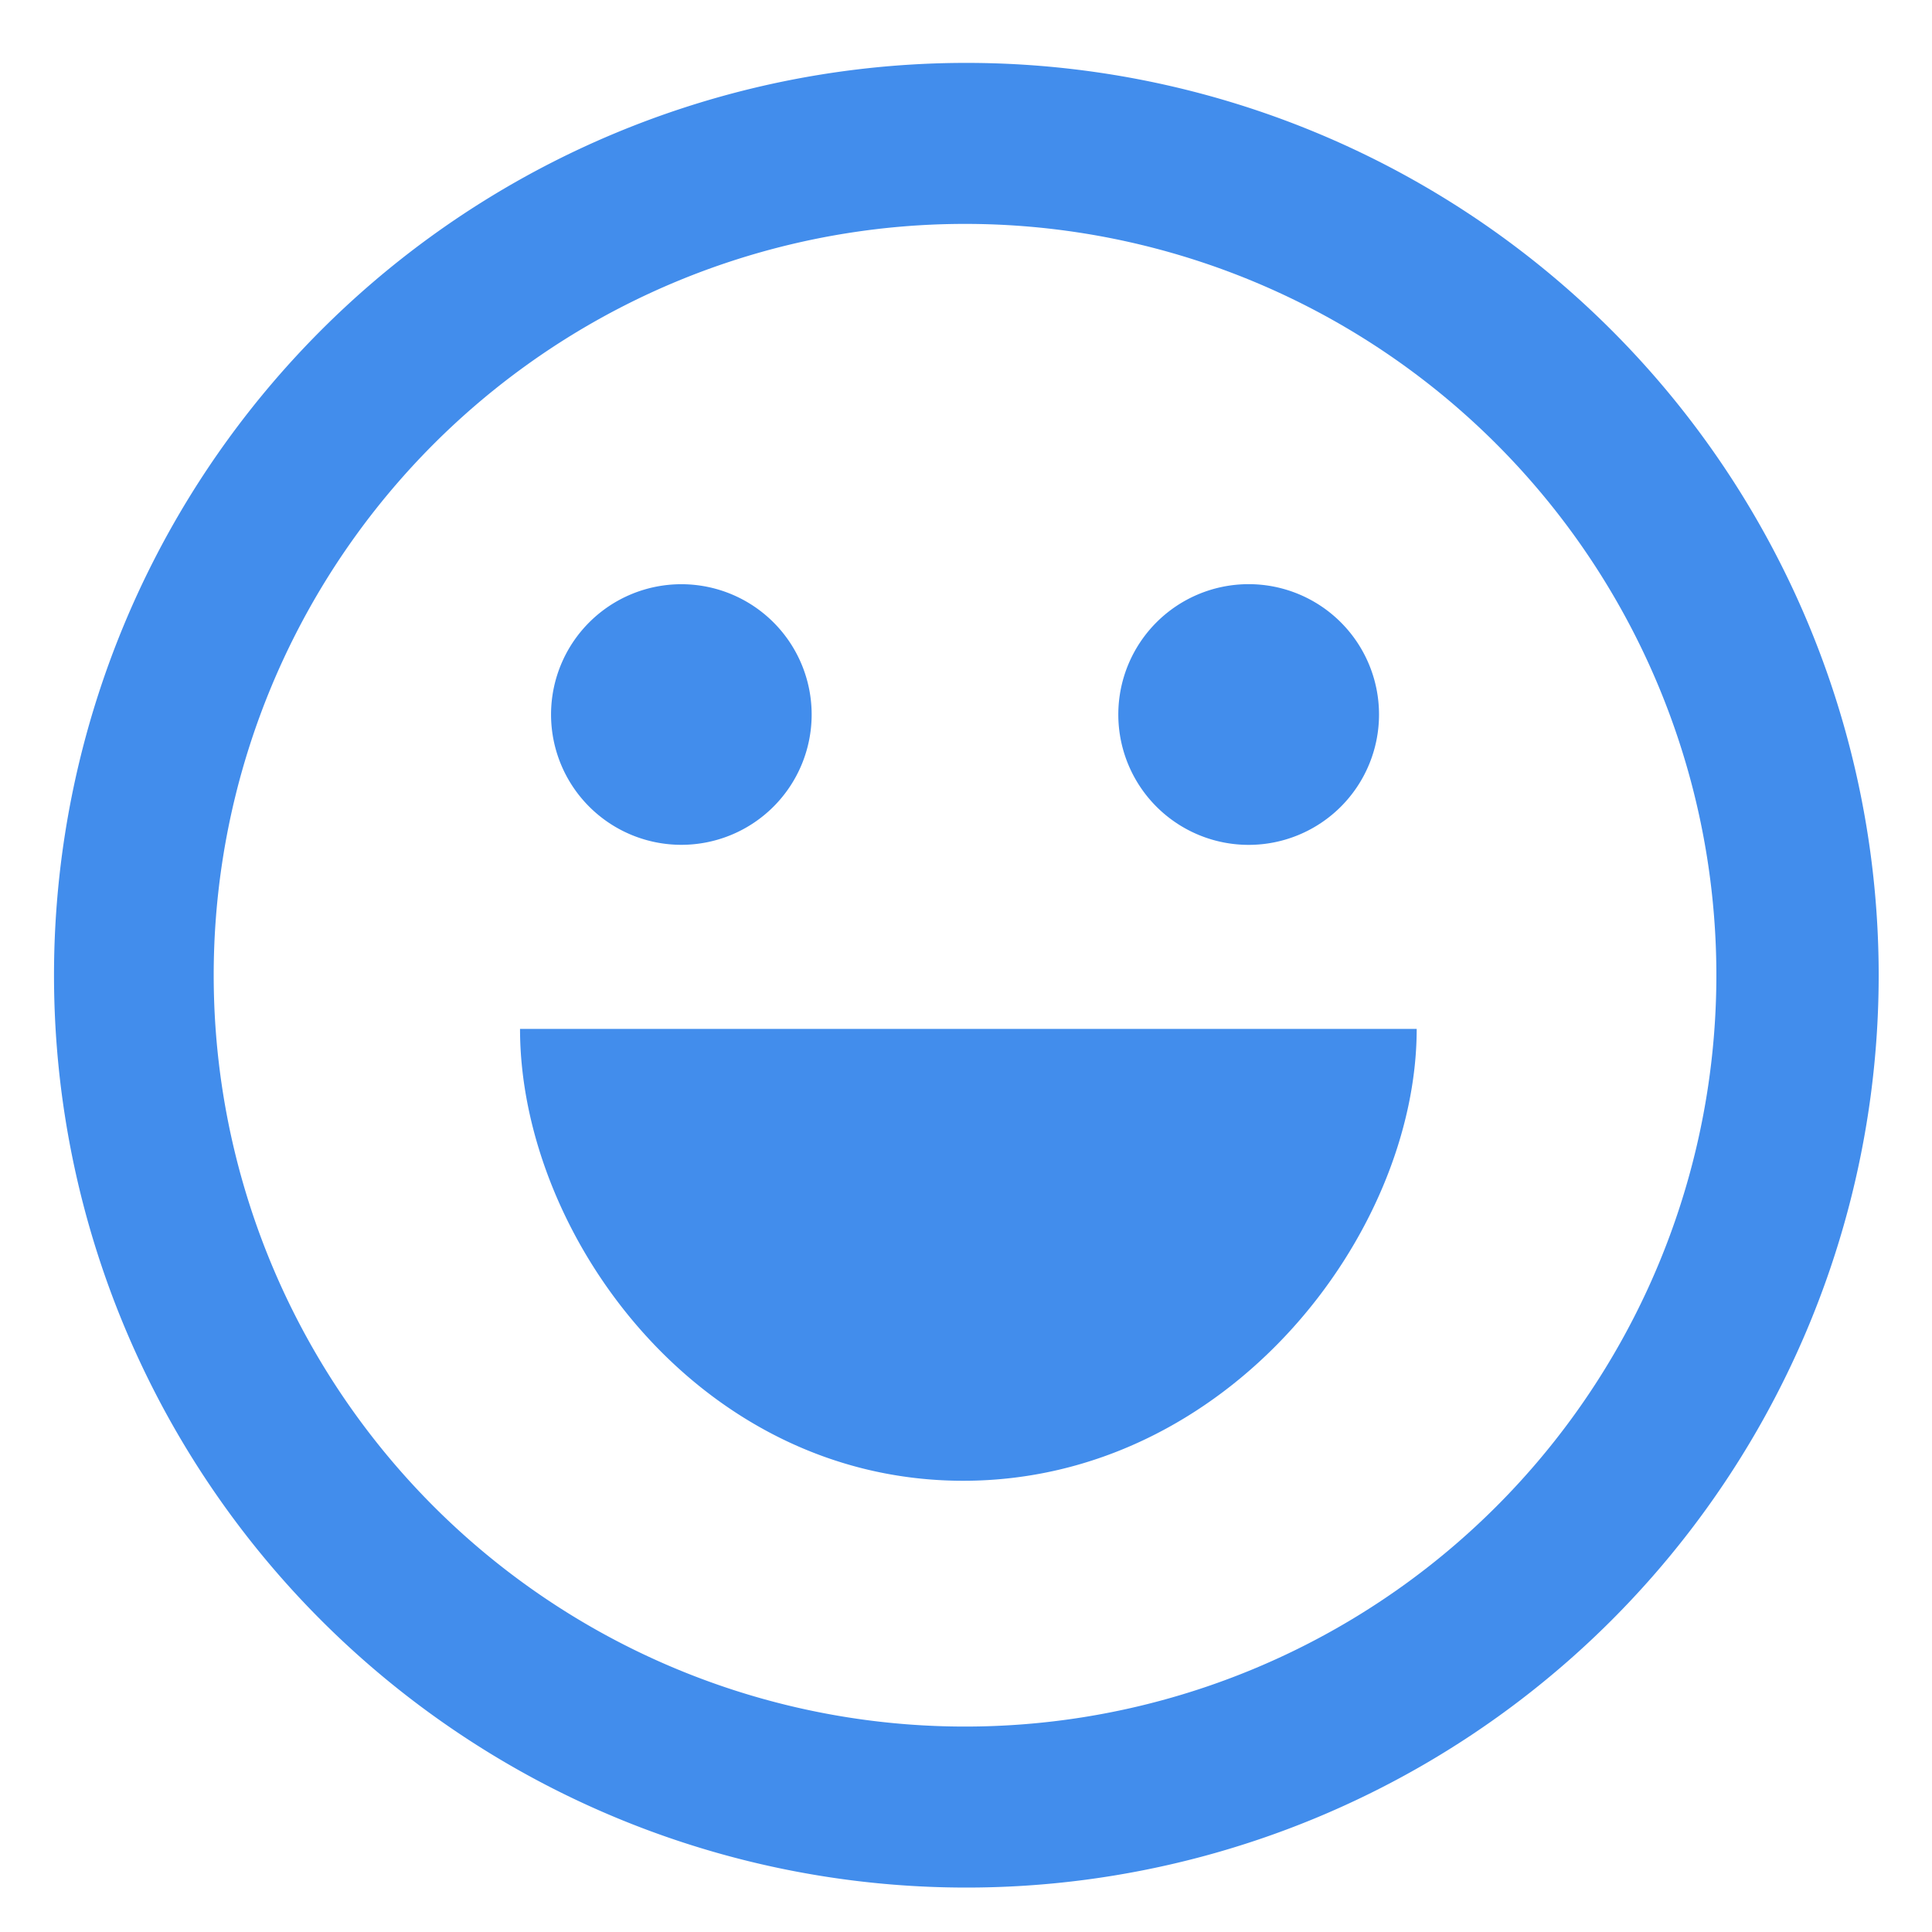 <?xml version="1.0" standalone="no"?><!DOCTYPE svg PUBLIC "-//W3C//DTD SVG 1.1//EN" "http://www.w3.org/Graphics/SVG/1.1/DTD/svg11.dtd"><svg t="1647745079259" class="icon" viewBox="0 0 1024 1024" version="1.1" xmlns="http://www.w3.org/2000/svg" p-id="4427" xmlns:xlink="http://www.w3.org/1999/xlink" width="200" height="200"><defs><style type="text/css"></style></defs><path d="M511.488 118.67a398.222 398.222 0 1 0 0 796.444 398.222 398.222 0 0 0 0-796.444z m0-85.333a483.556 483.556 0 1 1 0 967.111 483.556 483.556 0 0 1 0-967.111zM292.068 378.709a69.063 69.063 0 1 1 138.126 0 69.063 69.063 0 0 1-138.126 0z m300.658 0a69.063 69.063 0 1 1 138.183 0 69.063 69.063 0 0 1-138.183 0zM275.627 545.337h475.25c0 108.828-100.068 239.502-240.356 239.502-140.231 0-234.894-130.674-234.894-239.502z" fill="#428dec" p-id="4428"></path></svg>